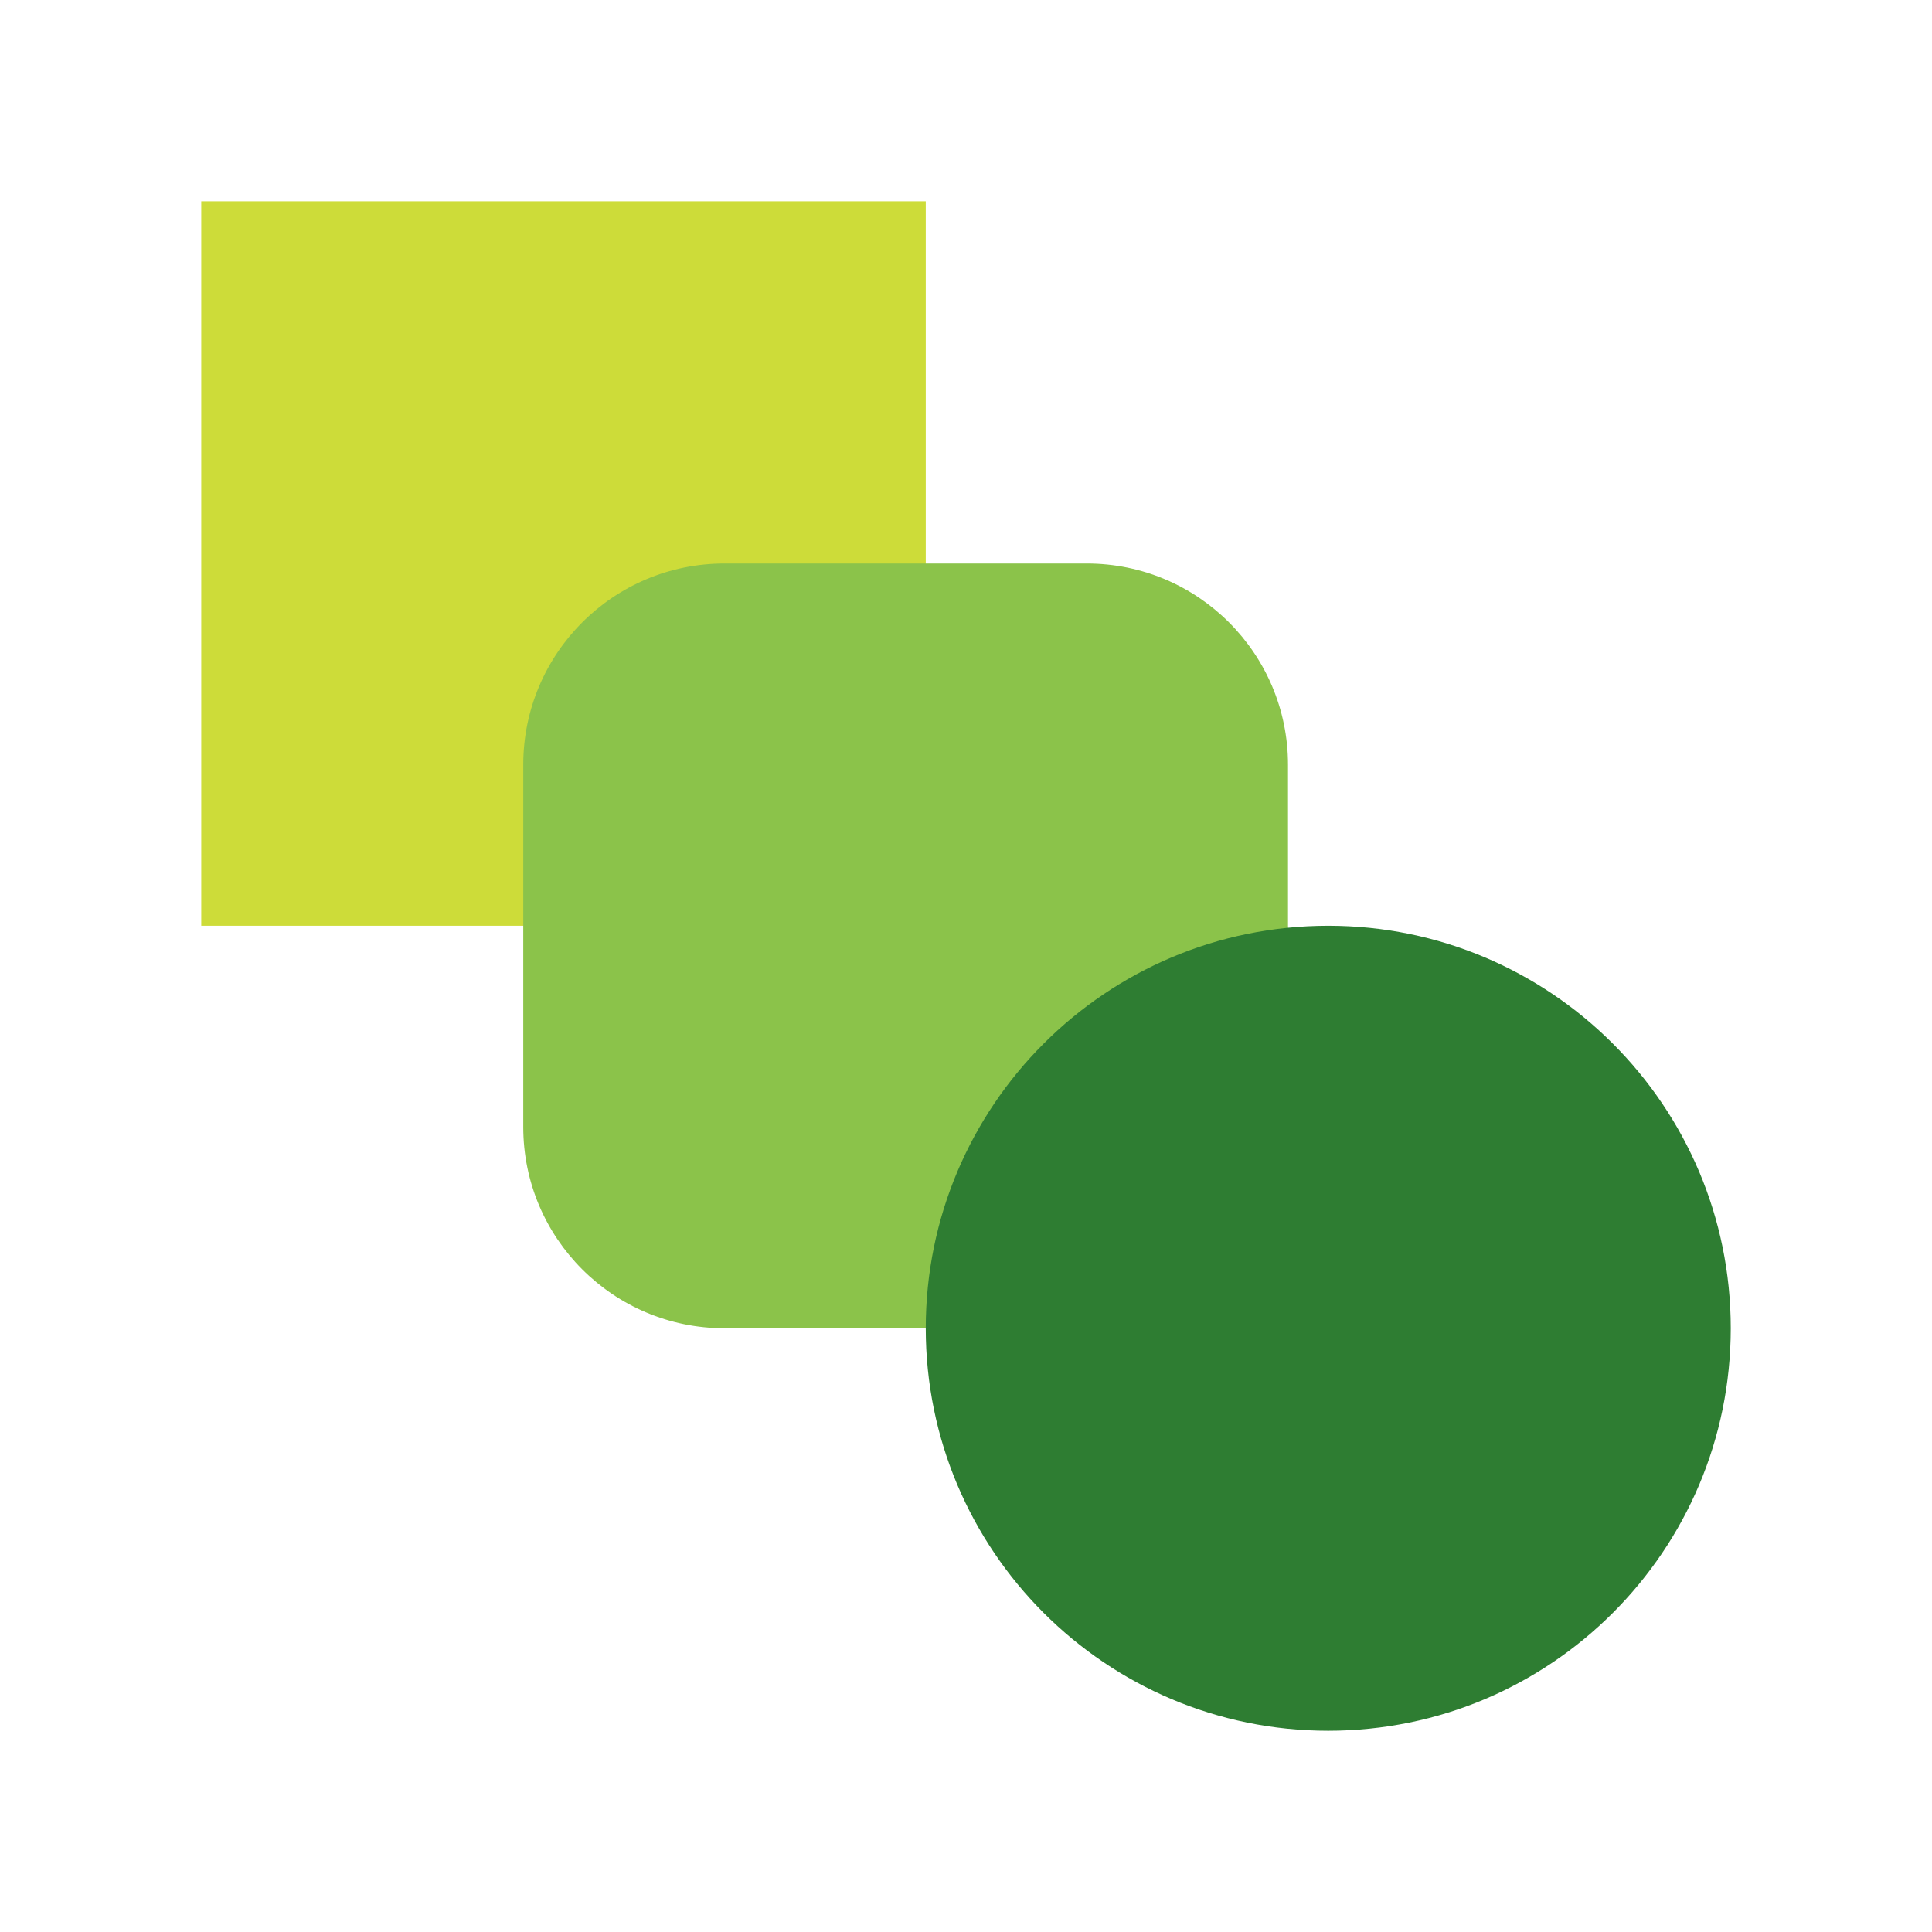 <?xml version="1.0" encoding="UTF-8"?>
<svg xmlns="http://www.w3.org/2000/svg" xmlns:xlink="http://www.w3.org/1999/xlink" viewBox="0 0 48 48" version="1.1">
<g id="surface1">
<path style=" fill:#CDDC39;" d="M 5 5 L 23 5 L 23 23 L 5 23 Z "/>
<path style=" fill:#8BC34A;" d="M 32 28 C 32 30.762 29.762 33 27 33 L 18 33 C 15.238 33 13 30.762 13 28 L 13 19 C 13 16.238 15.238 14 18 14 L 27 14 C 29.762 14 32 16.238 32 19 Z "/>
<path style=" fill:#2E7D32;" d="M 43 33 C 43 38.523 38.523 43 33 43 C 27.477 43 23 38.523 23 33 C 23 27.477 27.477 23 33 23 C 38.523 23 43 27.477 43 33 Z "/>
</g>
</svg>
